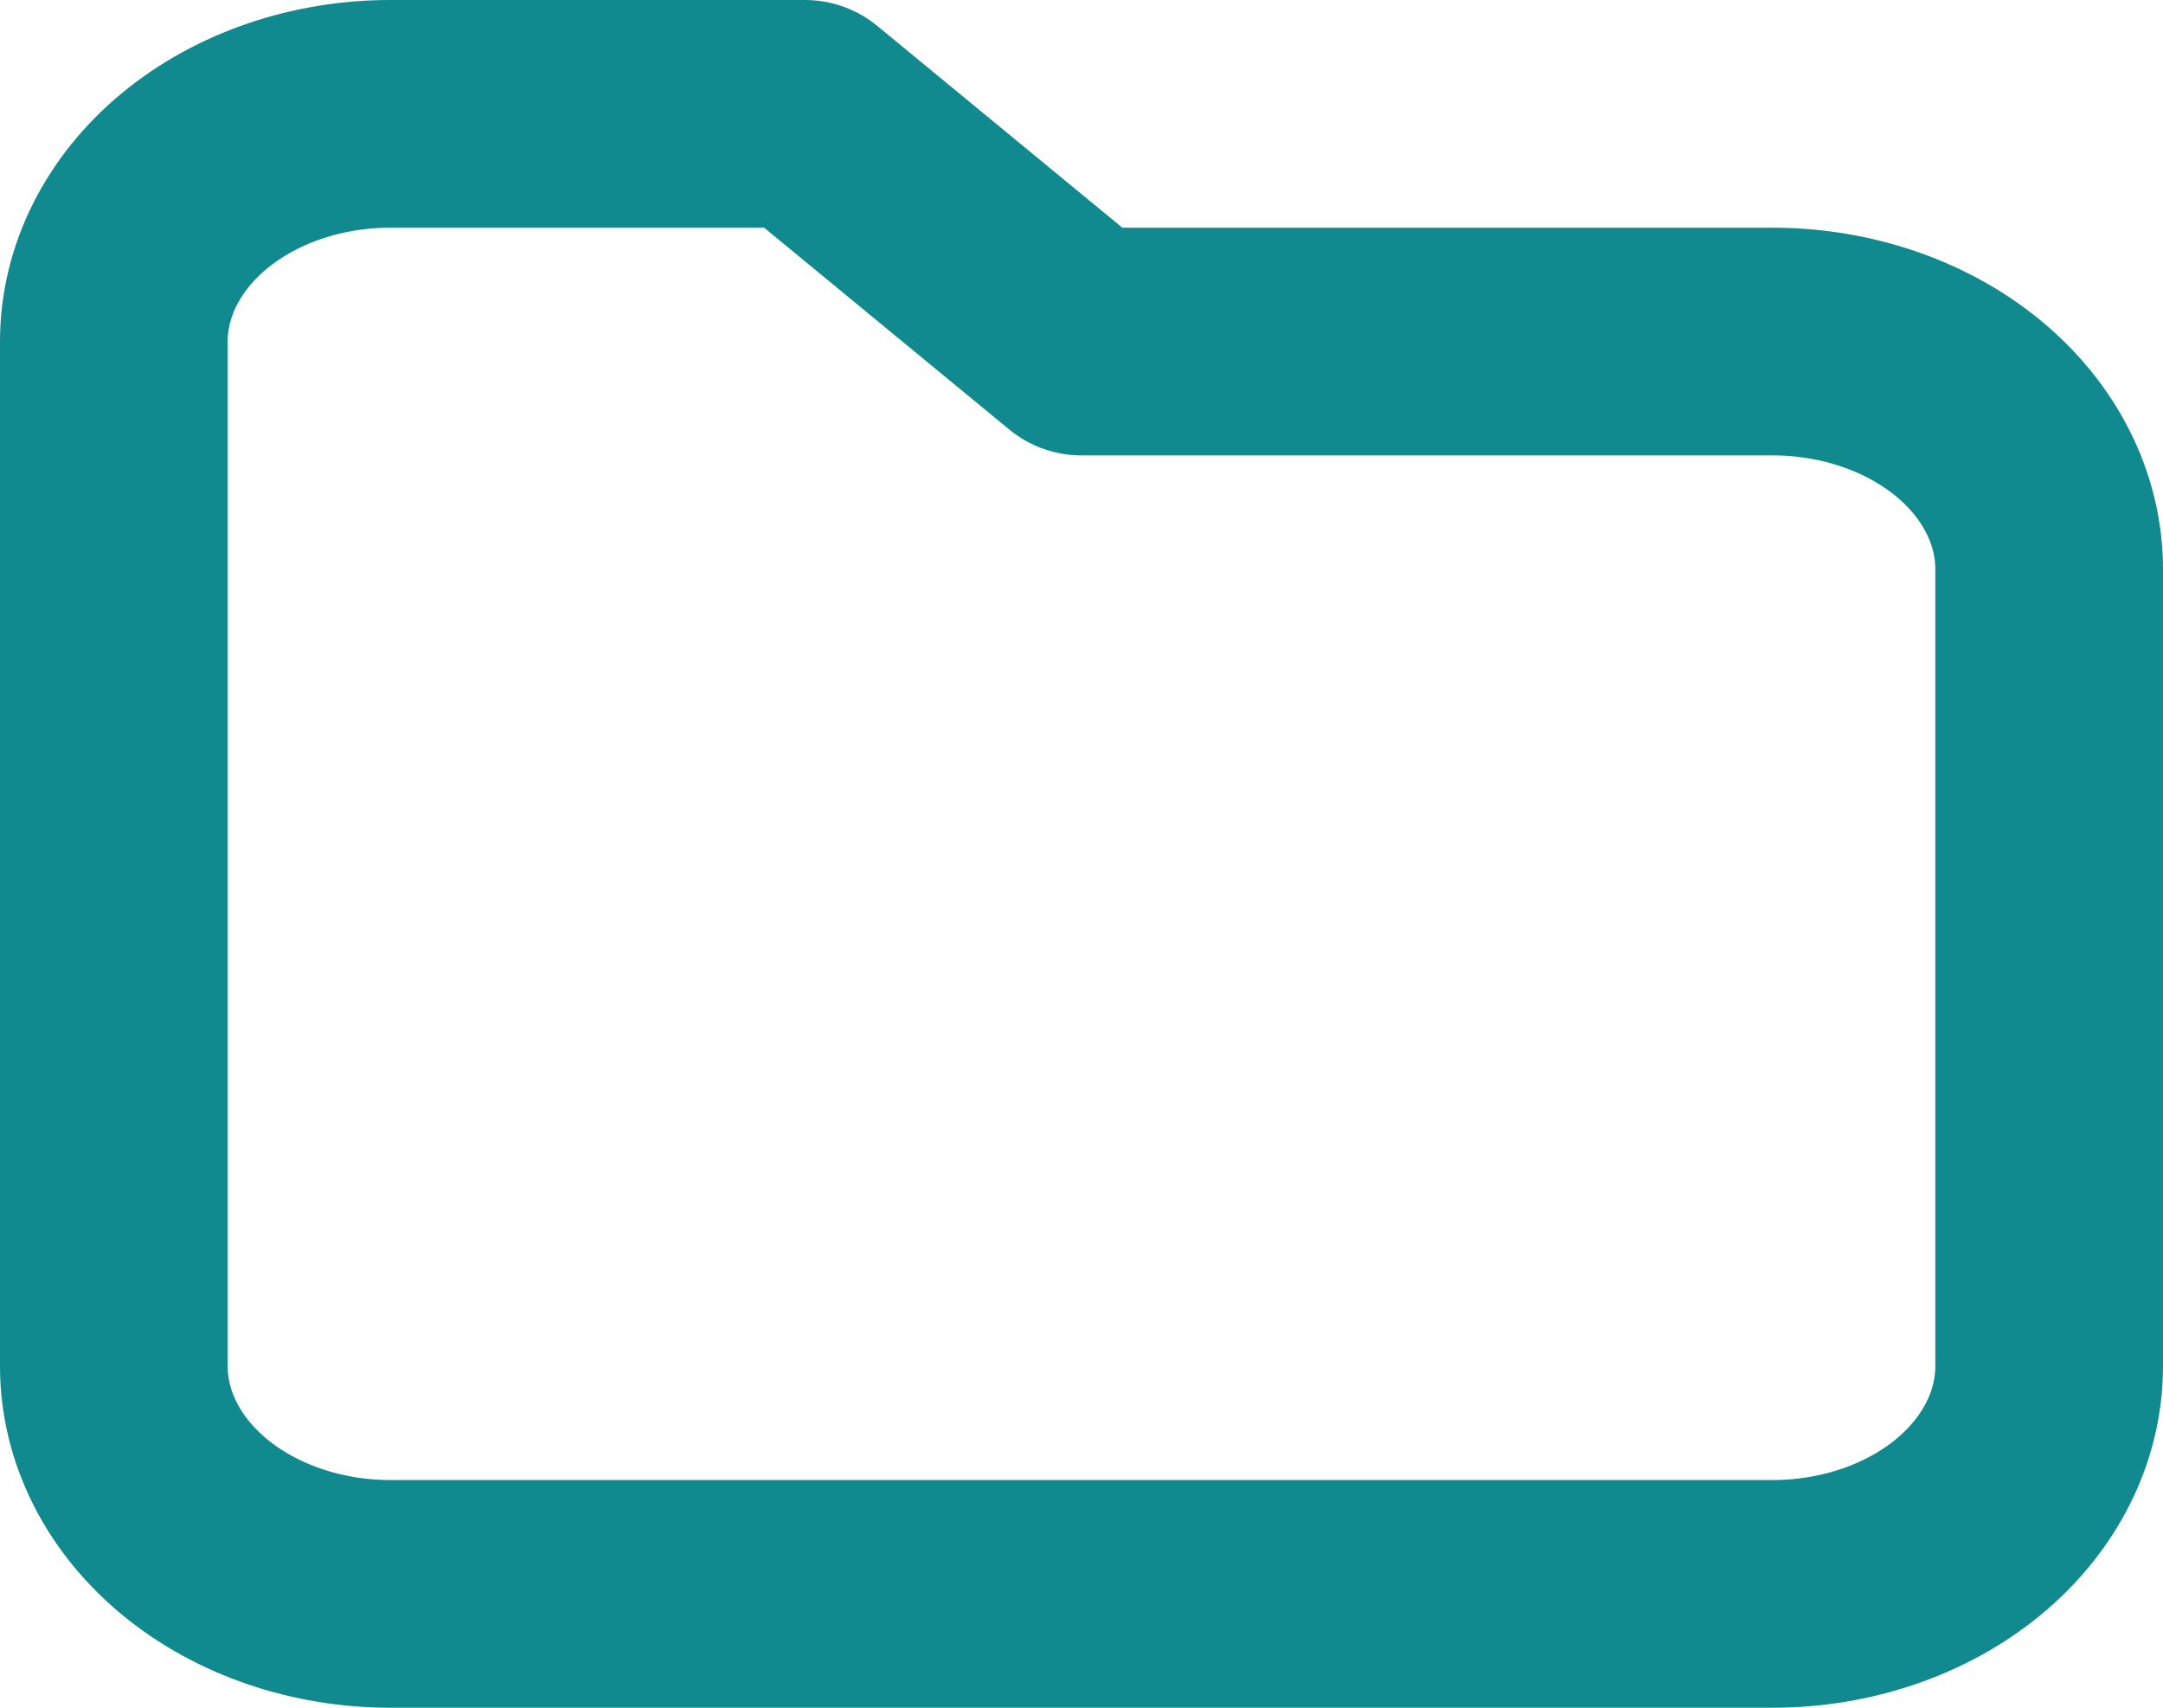 <svg width="19" height="15" viewBox="0 0 19 15" fill="none" xmlns="http://www.w3.org/2000/svg">
<path d="M3.429 1H7.071L9.5 3H15.571C16.215 3 16.833 3.211 17.289 3.586C17.744 3.961 18 4.47 18 5V12C18 12.53 17.744 13.039 17.289 13.414C16.833 13.789 16.215 14 15.571 14H3.429C2.784 14 2.167 13.789 1.711 13.414C1.256 13.039 1 12.53 1 12V3C1 2.47 1.256 1.961 1.711 1.586C2.167 1.211 2.784 1 3.429 1Z" stroke="#10898F" stroke-width="2" stroke-linecap="round" stroke-linejoin="round"/>
</svg>
